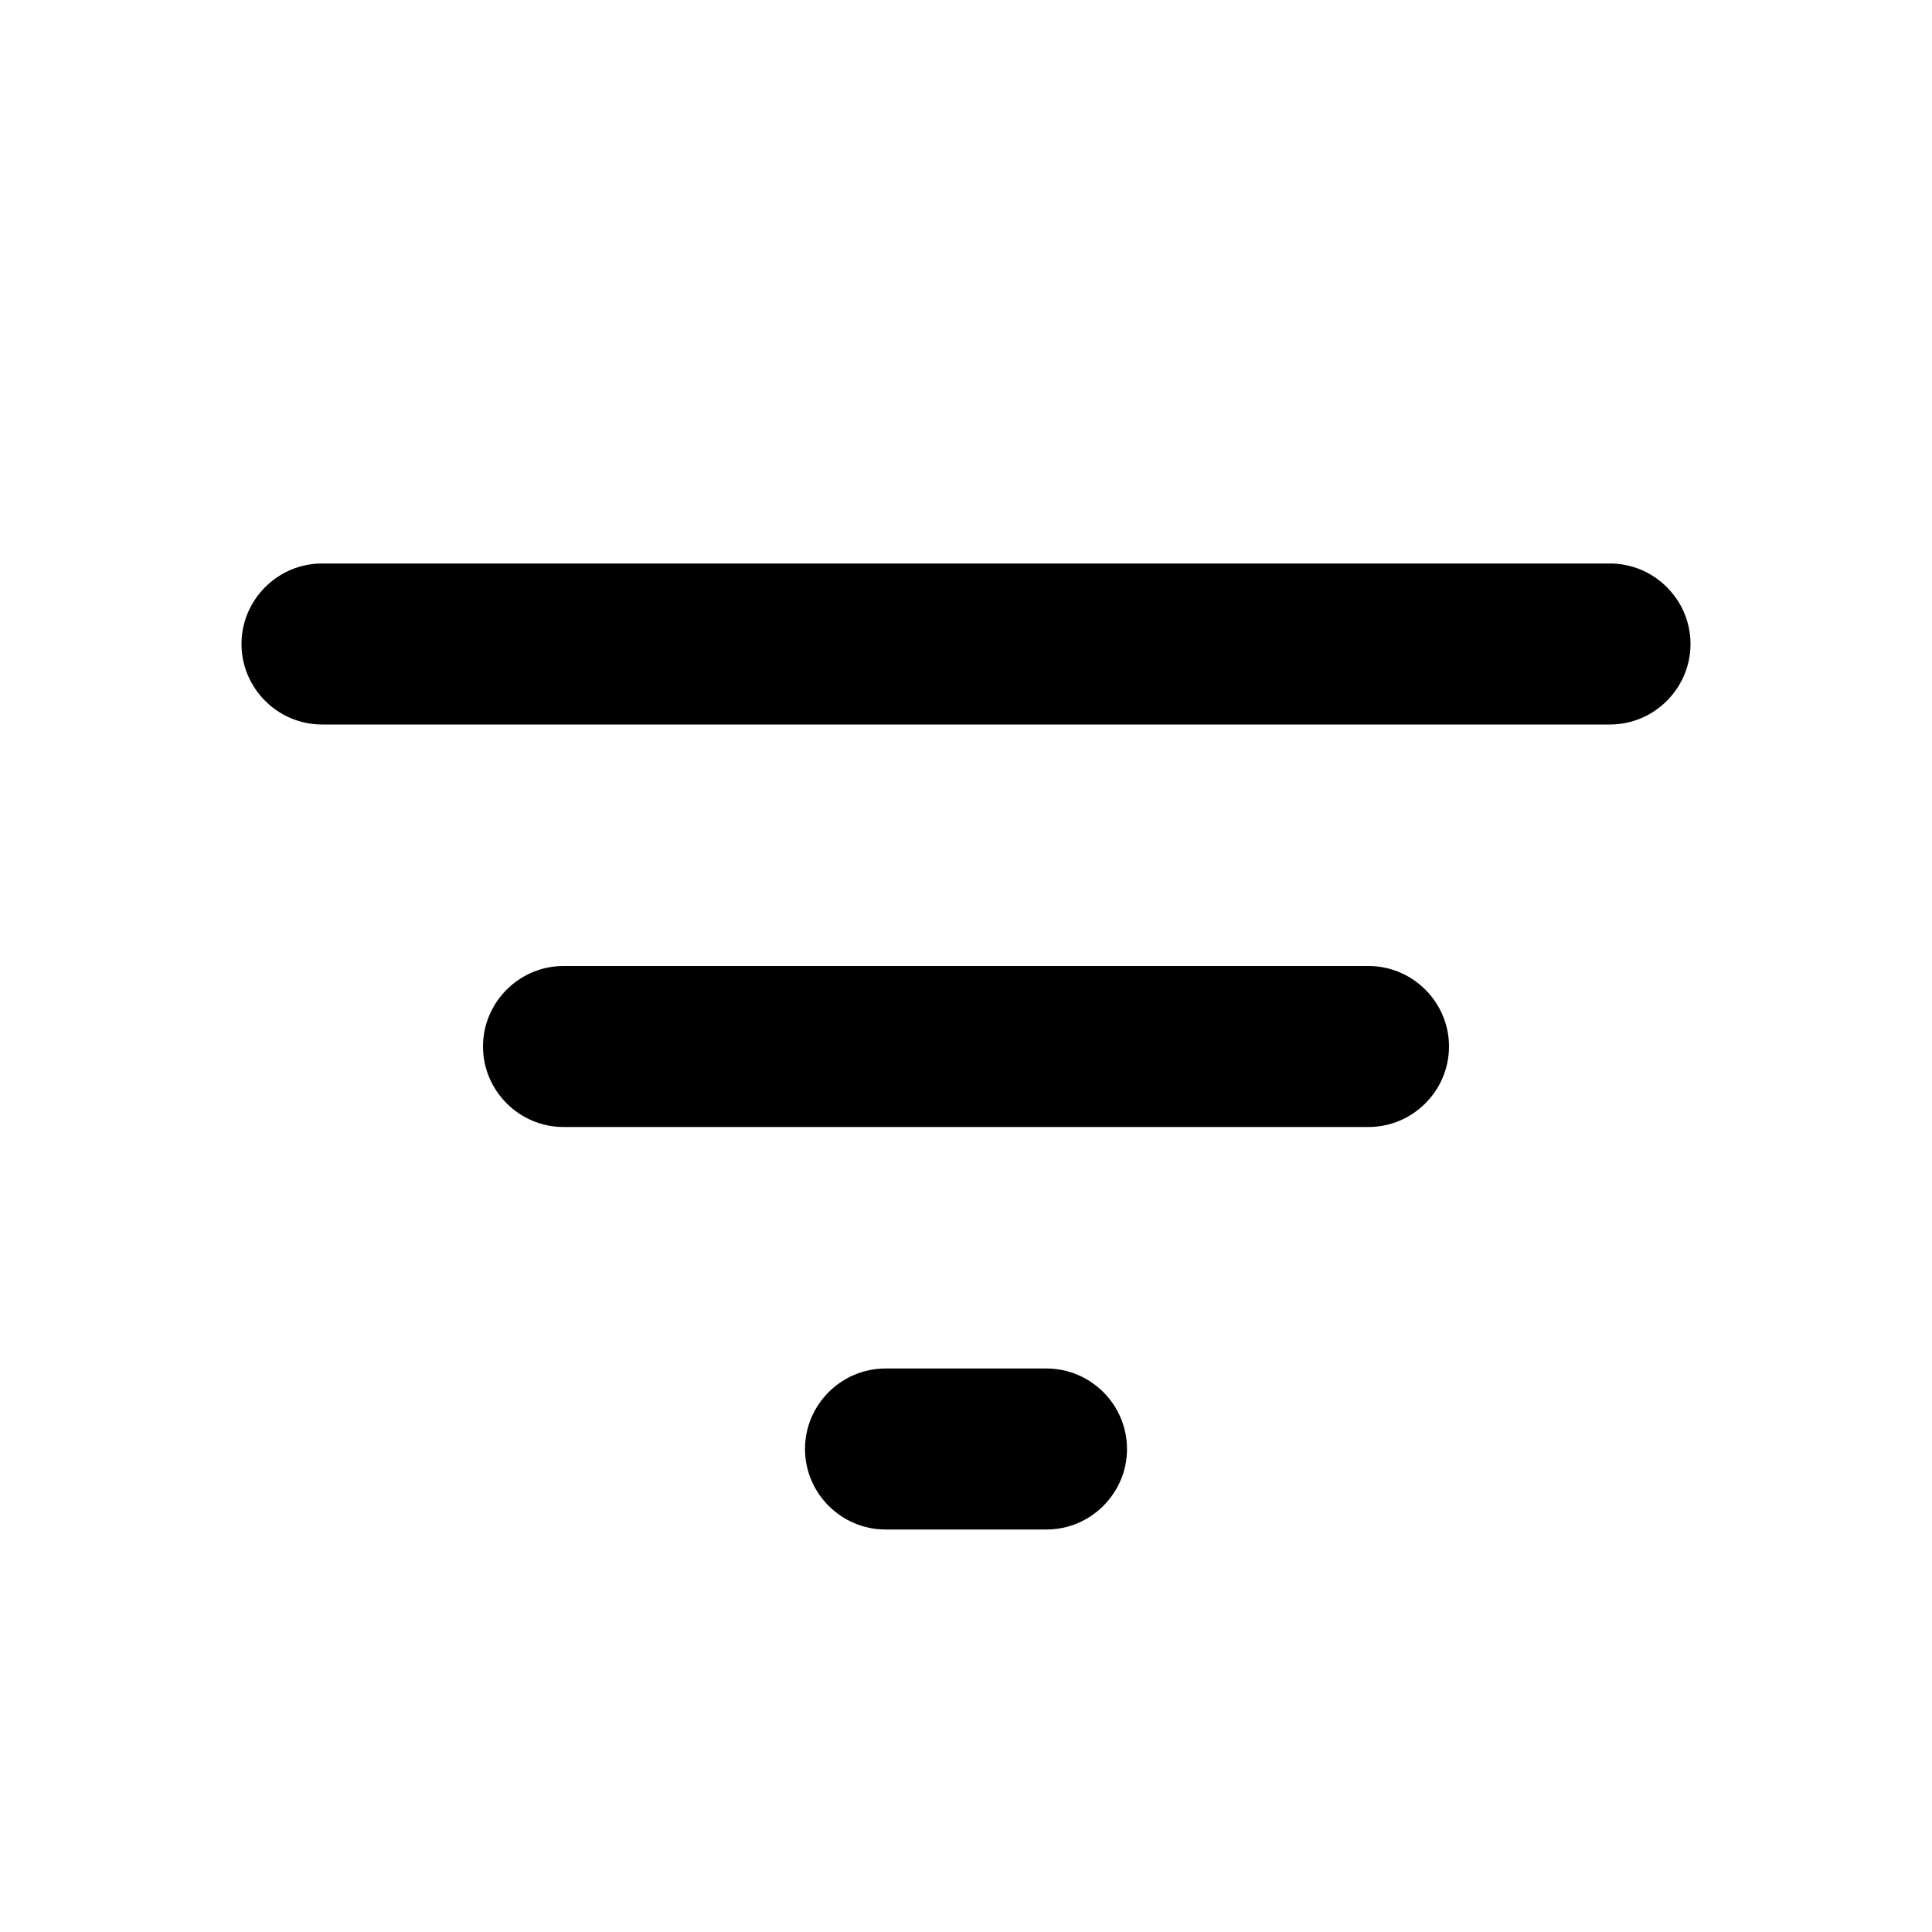 <svg xmlns="http://www.w3.org/2000/svg" width="24" height="24" viewBox="0 0 24 24">
  <path fill="#000000" d="M8,12 L10,12 C10.55,12 11,11.55 11,11 C11,10.45 10.55,10 10,10 L8,10 C7.45,10 7,10.45 7,11 C7,11.55 7.45,12 8,12 Z M0,1 C0,1.55 0.45,2 1,2 L17,2 C17.55,2 18,1.55 18,1 C18,0.45 17.55,0 17,0 L1,0 C0.45,0 0,0.45 0,1 Z M4,7 L14,7 C14.55,7 15,6.55 15,6 C15,5.45 14.55,5 14,5 L4,5 C3.45,5 3,5.45 3,6 C3,6.55 3.45,7 4,7 Z" transform="translate(3 7)"/>
</svg>
